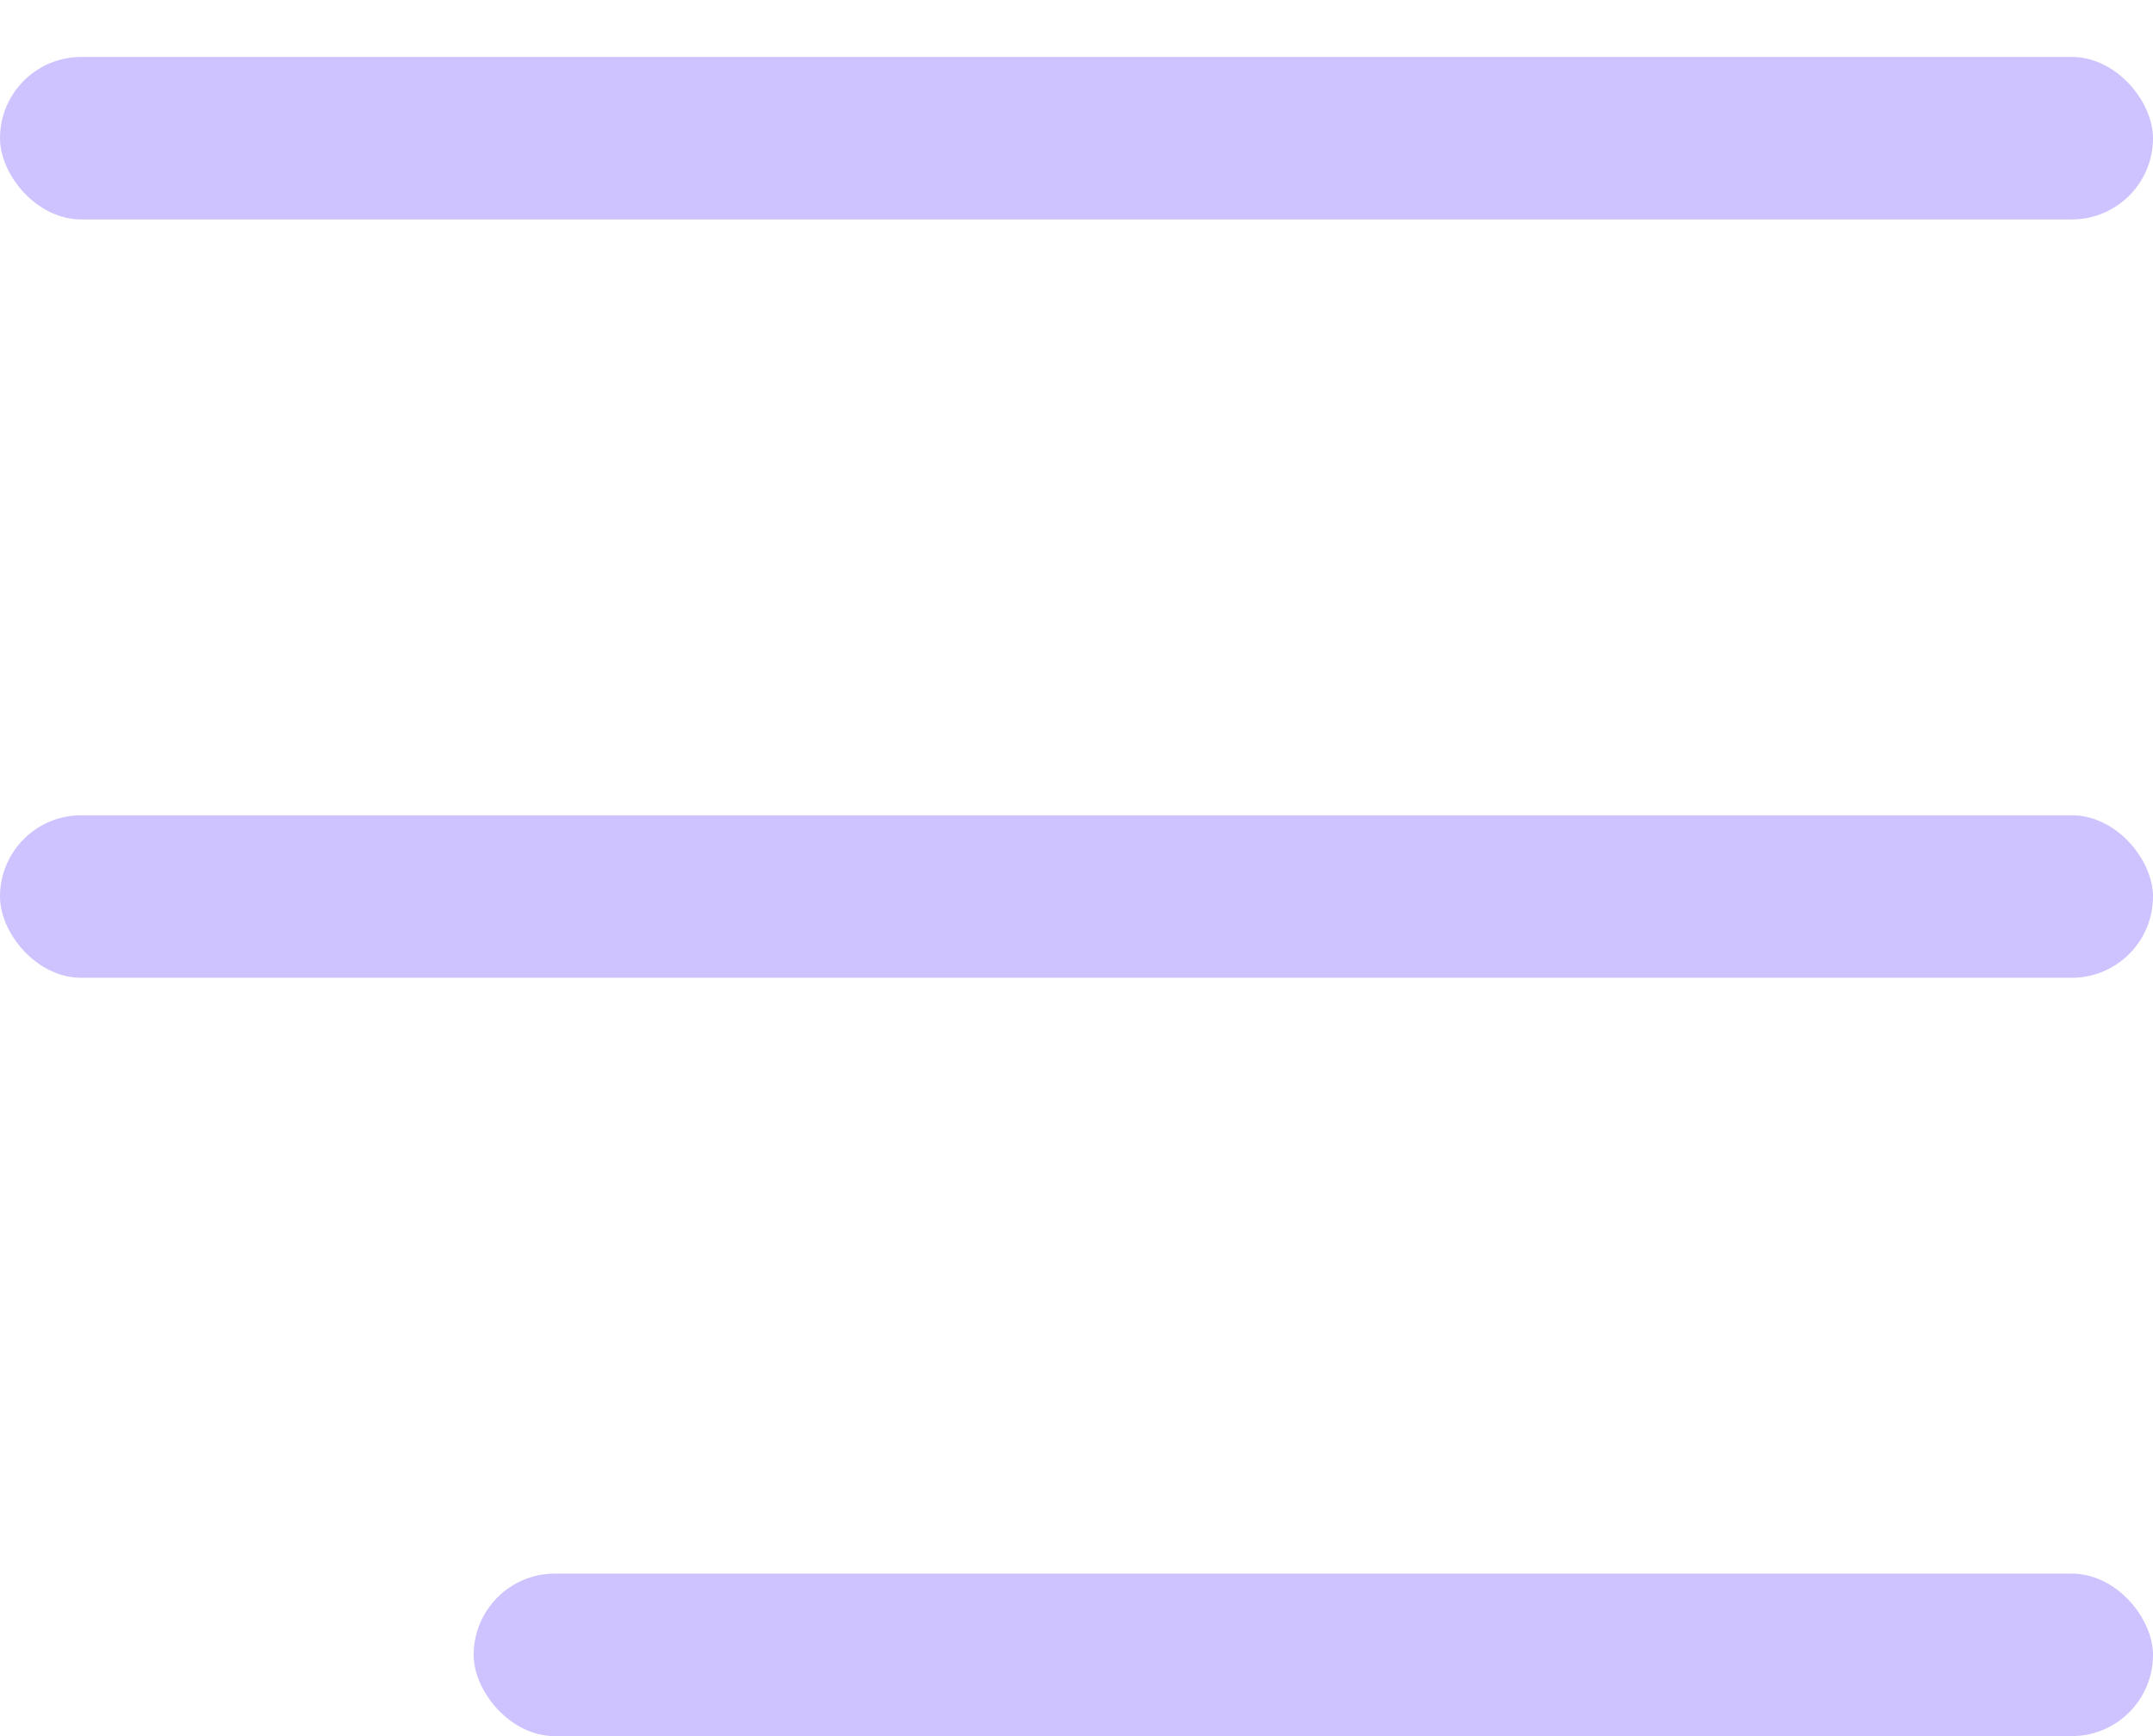 <svg width="31" height="25" viewBox="0 0 31 25" fill="none" xmlns="http://www.w3.org/2000/svg">
<rect y="0.82" width="31" height="2.34" rx="1.17" fill="#CEC2FF"/>
<rect y="11.74" width="31" height="2.34" rx="1.17" fill="#CEC2FF"/>
<rect x="6.82" y="22.66" width="24.18" height="2.34" rx="1.17" fill="#CEC2FF"/>
</svg>
